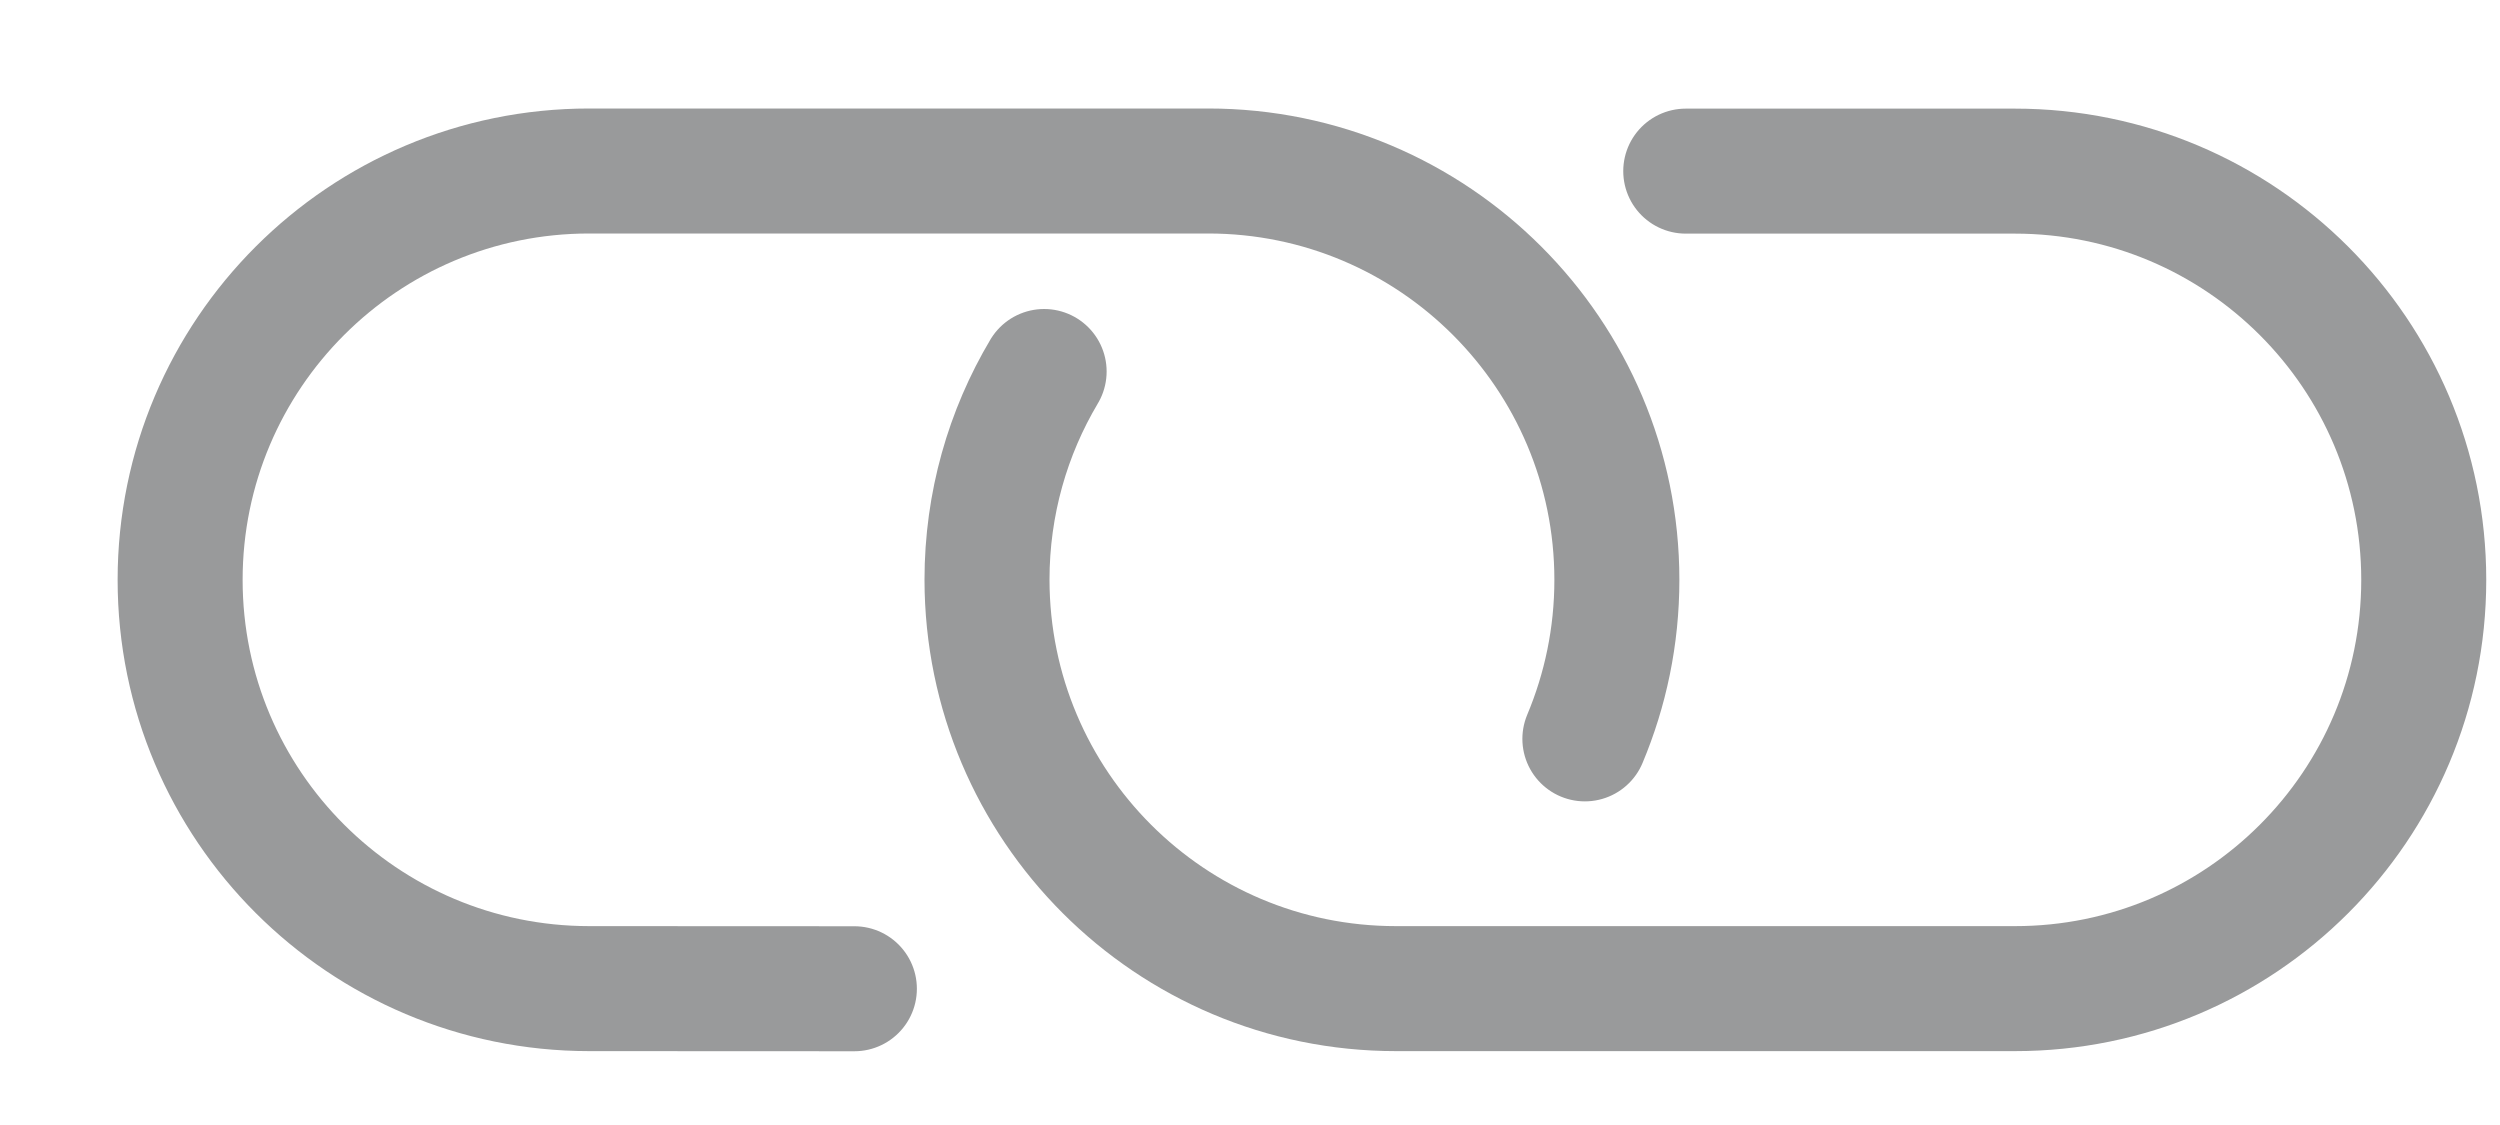<svg width="20" height="9" viewBox="0 0 20 9" fill="none" xmlns="http://www.w3.org/2000/svg">
<path d="M13.486 1.369H16.119C17.925 1.369 19.39 2.833 19.39 4.639C19.39 6.446 17.925 7.91 16.119 7.909H11.168C9.36 7.909 7.898 6.445 7.896 4.638C7.896 4.029 8.063 3.459 8.353 2.972" stroke="#999A9B" stroke-miterlimit="10" stroke-linecap="round"/>
<path d="M6.835 7.91L4.713 7.909C2.907 7.908 1.441 6.445 1.441 4.639C1.441 2.832 2.907 1.368 4.713 1.368H9.665C11.47 1.368 12.935 2.833 12.935 4.639C12.935 5.091 12.843 5.52 12.679 5.911" stroke="#999A9B" stroke-miterlimit="10" stroke-linecap="round"/>
</svg>
